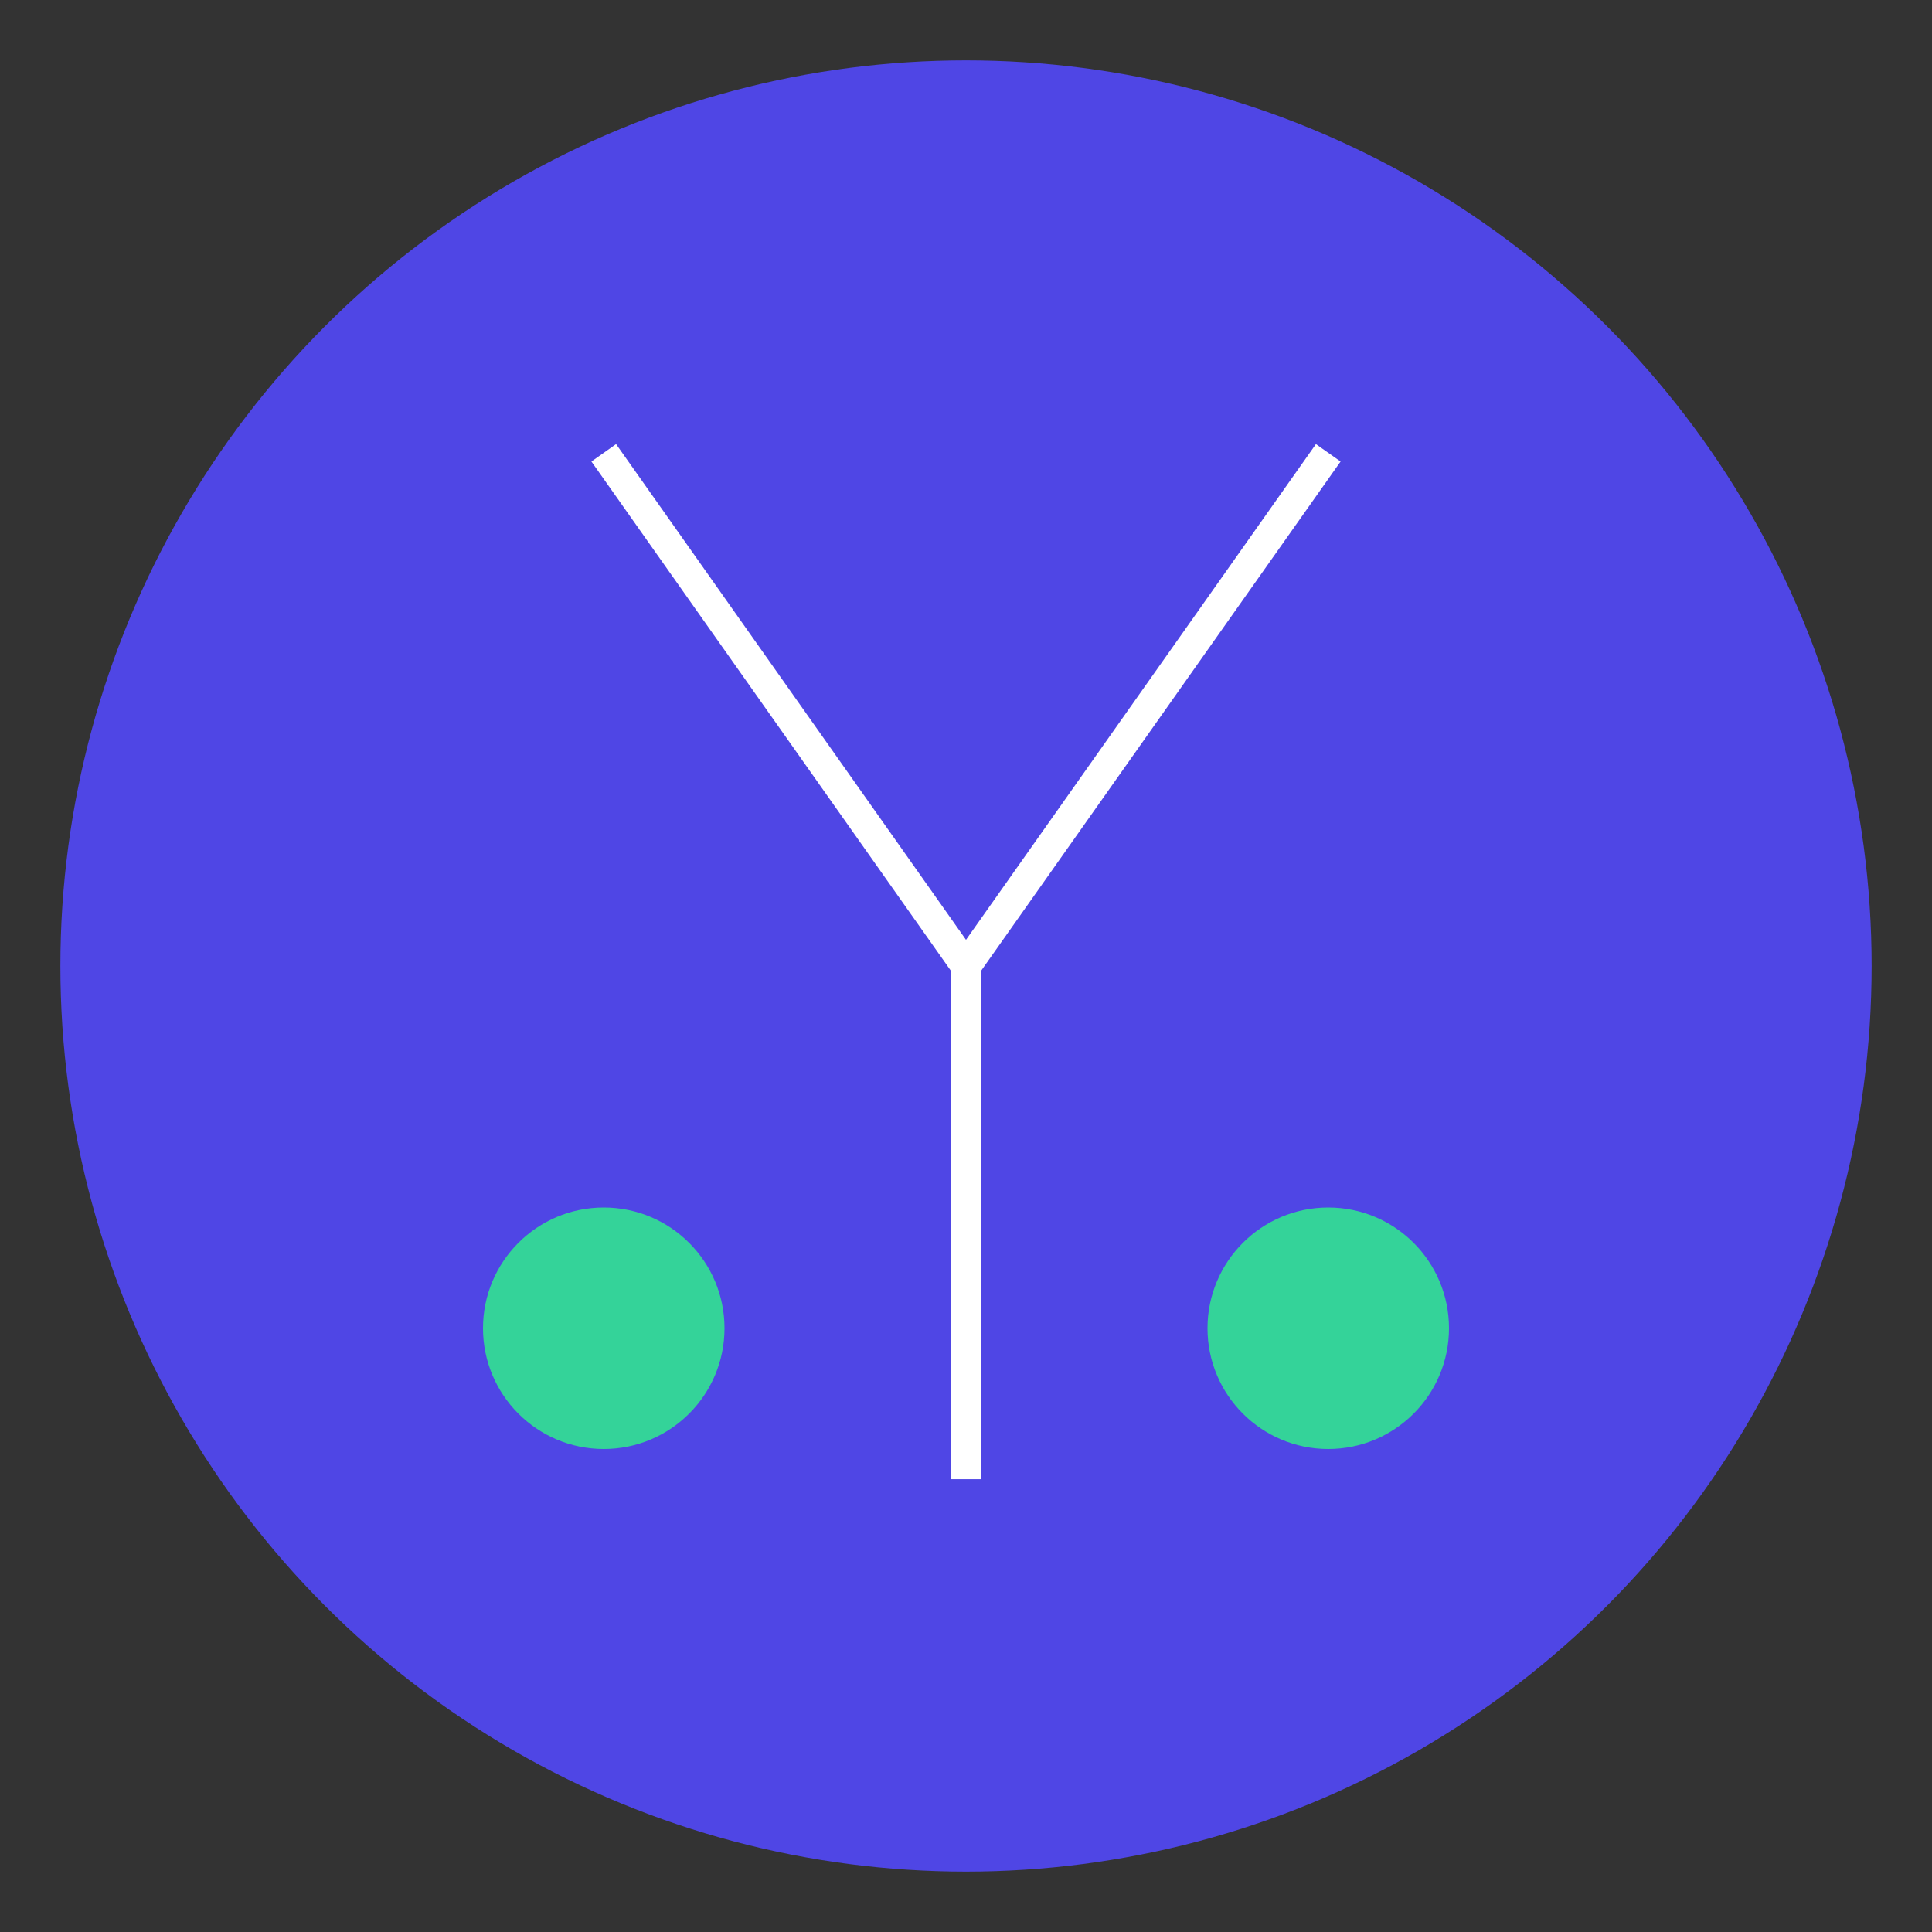 <?xml version="1.0" encoding="UTF-8"?>
<svg xmlns="http://www.w3.org/2000/svg" viewBox="0 0 64 64" width="16" height="16">
  <rect x="0" y="0" width="64" height="64" fill="#333333" stroke="none"/>
  <circle cx="32" cy="32" r="30" fill="#4F46E5"/>
  <path d="M20 15 L32 32 L44 15 M32 32 L32 49" 
        stroke="white" 
        strokeWidth="6" 
        fill="none" 
        strokeLinecap="round"
        strokeLinejoin="round"/>
  <circle cx="44" cy="44" r="4" fill="#34D399"/>
  <circle cx="20" cy="44" r="4" fill="#34D399"/>
</svg>